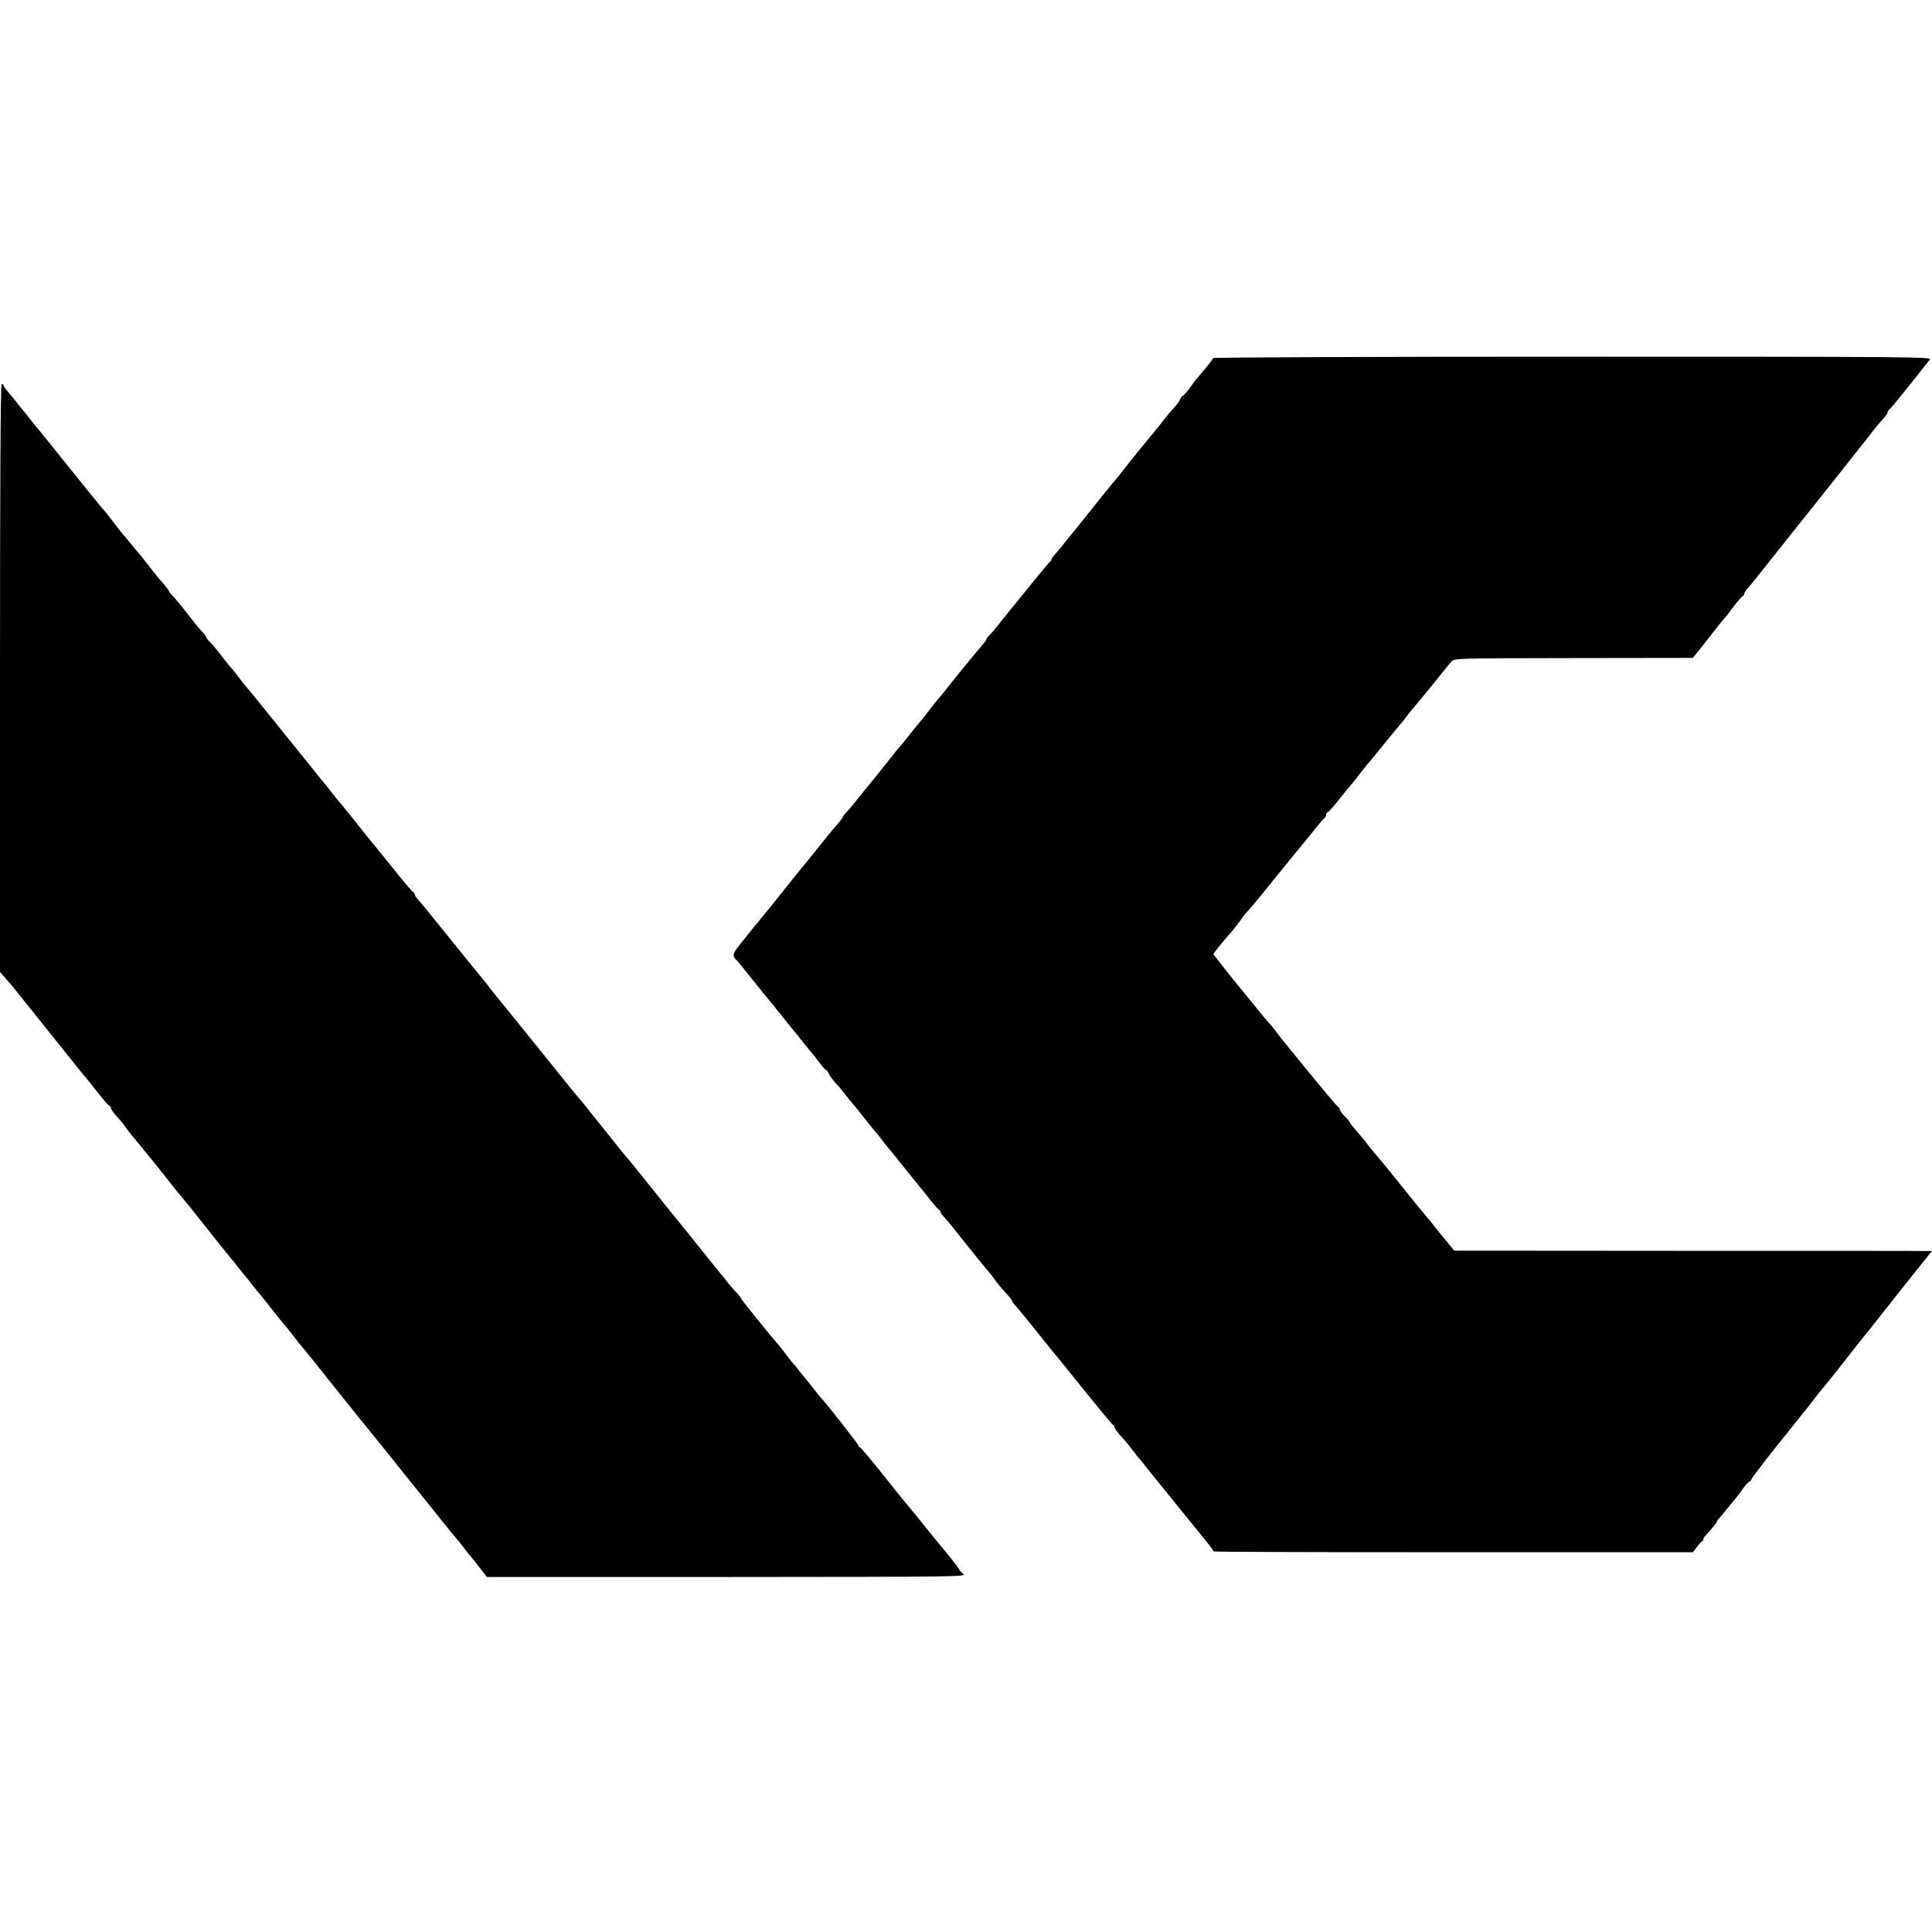 <?xml version="1.0" standalone="no"?>
<!DOCTYPE svg PUBLIC "-//W3C//DTD SVG 20010904//EN"
 "http://www.w3.org/TR/2001/REC-SVG-20010904/DTD/svg10.dtd">
<svg version="1.0" xmlns="http://www.w3.org/2000/svg"
 width="1132pt" height="1132pt" viewBox="0 0 1132 1132"
 preserveAspectRatio="xMidYMid meet">
<g transform="translate(0,1132) scale(0.1,-0.1)"
fill="#000000" stroke="none">
<path d="M7108 9222 c-3 -10 -64 -85 -88 -111 -9 -9 -31 -38 -49 -64 -19 -26
-38 -47 -42 -47 -4 0 -10 -8 -13 -17 -3 -10 -21 -35 -40 -55 -19 -20 -55 -64
-80 -97 -26 -33 -52 -66 -59 -73 -6 -7 -30 -36 -52 -63 -22 -28 -44 -55 -50
-62 -5 -7 -14 -18 -20 -25 -28 -37 -90 -114 -95 -118 -3 -3 -50 -61 -105 -130
-102 -128 -119 -148 -145 -180 -8 -10 -28 -35 -45 -56 -16 -21 -38 -46 -47
-56 -10 -10 -18 -22 -18 -27 0 -5 -4 -11 -8 -13 -4 -1 -64 -73 -132 -158 -69
-85 -127 -157 -130 -160 -3 -3 -21 -25 -40 -50 -19 -25 -42 -52 -52 -61 -10
-9 -18 -20 -18 -24 0 -4 -15 -24 -32 -44 -18 -21 -46 -54 -63 -75 -16 -21 -35
-43 -41 -50 -5 -6 -38 -46 -72 -89 -34 -44 -68 -85 -75 -93 -14 -15 -19 -22
-67 -84 -19 -25 -37 -47 -40 -50 -5 -4 -64 -78 -95 -118 -5 -7 -16 -19 -22
-26 -7 -8 -40 -48 -73 -90 -66 -83 -64 -81 -142 -176 -29 -36 -57 -71 -63 -78
-5 -7 -20 -24 -32 -37 -13 -13 -23 -27 -23 -29 0 -5 -23 -35 -55 -70 -6 -6
-46 -56 -90 -111 -44 -55 -82 -102 -85 -105 -3 -3 -50 -61 -105 -130 -105
-132 -124 -155 -140 -174 -5 -6 -48 -57 -93 -114 -86 -106 -87 -108 -52 -142
3 -3 45 -54 93 -115 48 -60 96 -119 106 -130 9 -11 44 -54 76 -95 33 -41 64
-80 70 -86 5 -6 21 -26 35 -44 14 -18 35 -44 48 -59 13 -14 37 -45 54 -68 17
-24 35 -43 39 -43 4 0 10 -8 13 -17 3 -10 21 -34 38 -54 18 -19 45 -51 60 -71
15 -20 33 -42 40 -50 7 -7 29 -34 48 -58 46 -59 61 -78 85 -106 11 -12 29 -35
40 -50 11 -15 25 -32 30 -38 6 -6 50 -60 98 -121 49 -60 96 -119 105 -130 9
-11 35 -42 56 -70 22 -27 43 -51 48 -53 4 -2 8 -8 8 -12 0 -5 10 -20 23 -32
12 -13 34 -39 49 -58 14 -19 36 -46 47 -60 11 -14 24 -29 28 -35 26 -32 139
-172 148 -181 5 -6 17 -22 25 -34 8 -12 34 -43 57 -69 24 -25 43 -49 43 -53 0
-4 6 -13 13 -20 11 -10 136 -165 190 -233 4 -5 17 -21 28 -35 44 -52 82 -100
215 -265 75 -93 140 -171 145 -173 5 -2 9 -8 9 -13 0 -9 20 -35 55 -73 11 -12
33 -39 50 -61 16 -22 34 -45 40 -51 5 -6 24 -28 40 -49 17 -21 41 -52 55 -69
14 -17 32 -39 40 -49 8 -10 22 -27 30 -37 8 -10 29 -35 45 -56 17 -21 64 -79
105 -129 103 -126 120 -148 120 -155 0 -3 632 -5 1404 -5 l1405 0 23 30 c12
17 26 32 30 33 5 2 8 8 8 13 0 5 8 17 18 27 30 32 62 72 62 78 0 3 6 11 13 18
6 7 27 31 45 54 19 23 41 50 50 61 10 11 30 38 46 61 17 22 33 40 38 40 4 0 8
4 8 9 0 5 59 83 130 173 72 90 141 176 153 191 12 16 29 37 37 46 8 10 26 33
40 51 29 39 68 87 92 115 10 11 61 76 115 145 54 69 104 132 111 140 7 8 55
69 107 135 111 141 91 115 193 243 l82 102 -43 0 c-23 1 -653 1 -1399 1
l-1357 1 -38 46 c-21 26 -42 52 -48 58 -5 6 -21 26 -35 44 -14 18 -30 38 -36
44 -9 10 -122 149 -249 307 -30 36 -60 72 -67 80 -7 8 -25 30 -39 49 -15 19
-43 53 -62 75 -20 22 -37 43 -37 47 0 3 -13 20 -30 36 -16 17 -30 35 -30 40 0
6 -3 12 -7 14 -7 3 -90 102 -196 232 -64 78 -82 101 -97 119 -8 11 -20 24 -25
31 -6 6 -26 31 -44 56 -19 25 -39 50 -45 55 -6 6 -38 44 -71 85 -33 41 -67 84
-77 95 -52 62 -178 220 -178 225 0 5 45 61 114 140 12 14 32 41 46 60 13 19
29 40 35 45 7 6 52 60 101 120 48 61 93 115 99 122 5 7 15 18 20 25 20 25 100
123 105 128 3 3 32 39 65 80 32 41 63 77 67 78 4 2 8 10 8 18 0 8 4 14 8 14 5
0 36 35 70 78 33 42 69 86 79 97 10 11 30 36 45 57 15 20 33 42 40 50 7 7 40
47 73 88 65 80 94 116 110 134 6 6 26 31 45 56 19 25 37 47 40 50 5 5 114 137
178 218 15 18 35 43 45 54 17 21 20 21 716 22 l699 1 21 25 c11 14 24 30 28
35 92 118 120 153 132 166 9 9 25 29 36 45 30 42 69 89 78 92 4 2 7 8 7 13 0
5 9 20 20 32 20 22 57 68 115 142 17 21 41 52 55 69 14 17 28 36 33 41 9 13
119 150 191 240 14 17 72 91 131 165 58 74 114 144 123 155 9 12 39 50 67 85
27 36 62 78 77 94 15 17 28 34 28 39 0 6 6 15 14 21 7 6 59 70 116 141 56 72
110 138 118 148 14 16 -86 17 -2091 17 -1158 0 -2107 -4 -2109 -8z"/>
<path d="M0 7348 l0 -1723 35 -40 c19 -22 39 -44 43 -50 10 -13 334 -417 374
-467 16 -20 37 -46 46 -56 10 -11 44 -54 77 -96 32 -42 63 -76 67 -76 4 0 8
-6 8 -12 0 -7 15 -29 33 -48 18 -19 44 -51 57 -70 13 -19 27 -37 30 -40 3 -3
25 -30 50 -60 24 -30 50 -62 57 -70 16 -18 108 -134 143 -179 14 -17 34 -43
45 -55 11 -13 32 -39 47 -57 135 -171 243 -305 247 -309 4 -3 18 -21 32 -40
15 -19 35 -45 45 -56 11 -12 30 -36 44 -55 14 -18 32 -40 40 -49 8 -9 37 -45
65 -81 53 -68 69 -87 99 -122 10 -12 30 -38 45 -57 14 -19 31 -40 36 -46 13
-14 59 -71 125 -154 28 -36 58 -74 68 -85 9 -11 70 -87 136 -170 67 -82 128
-159 138 -170 9 -11 54 -67 100 -125 182 -228 341 -425 347 -430 3 -3 19 -23
36 -45 16 -22 32 -42 35 -45 3 -3 28 -33 54 -67 l49 -63 1406 0 c1377 1 1406
1 1384 19 -13 11 -23 22 -23 25 0 4 -30 44 -67 89 -38 45 -73 89 -80 97 -70
87 -158 196 -163 200 -3 3 -64 78 -135 168 -71 89 -132 162 -137 162 -4 0 -8
4 -8 10 0 8 -200 262 -220 280 -3 3 -21 25 -40 50 -19 25 -37 47 -40 50 -3 3
-23 28 -45 55 -21 28 -42 52 -45 55 -3 3 -18 23 -35 45 -16 21 -39 51 -52 65
-43 48 -213 260 -213 265 0 3 -10 16 -22 29 -13 12 -36 39 -53 60 -16 22 -34
44 -40 50 -5 6 -55 67 -110 136 -55 69 -131 164 -170 211 -38 47 -81 100 -95
118 -14 18 -30 38 -35 44 -6 7 -38 46 -70 87 -33 41 -64 80 -70 86 -5 6 -26
30 -45 54 -74 93 -176 219 -197 247 -13 15 -36 44 -53 63 -16 19 -33 40 -37
45 -5 6 -64 80 -133 165 -69 85 -130 162 -137 170 -6 8 -36 44 -65 80 -29 36
-56 70 -61 75 -4 6 -17 21 -28 35 -12 14 -33 41 -48 60 -14 19 -31 40 -36 46
-6 6 -92 112 -190 234 -99 123 -188 232 -198 242 -9 10 -17 22 -17 27 0 5 -3
11 -8 13 -6 3 -72 80 -109 128 -6 8 -45 56 -85 105 -41 50 -112 137 -157 195
-46 58 -87 107 -90 110 -3 3 -18 21 -32 40 -15 19 -36 46 -48 60 -11 14 -24
30 -29 35 -4 6 -93 116 -197 245 -104 129 -197 244 -205 254 -8 10 -22 26 -30
35 -8 9 -26 32 -40 51 -14 19 -32 42 -40 51 -17 18 -29 33 -80 99 -19 25 -43
52 -52 61 -10 9 -18 19 -18 23 0 4 -11 19 -25 34 -23 25 -53 62 -115 142 -14
18 -37 46 -52 62 -16 16 -28 31 -28 35 0 3 -15 22 -32 43 -35 39 -43 49 -98
120 -19 24 -39 50 -45 56 -5 6 -26 30 -45 54 -19 24 -40 48 -45 54 -6 6 -33
40 -60 76 -27 36 -52 67 -55 70 -6 4 -65 77 -275 338 -5 7 -14 18 -20 25 -5 7
-28 35 -50 62 -22 28 -44 55 -50 61 -5 6 -21 26 -35 44 -14 18 -33 42 -43 54
-10 11 -28 34 -40 49 -12 16 -34 43 -49 60 -15 18 -28 35 -28 40 0 4 -4 7 -10
7 -7 0 -10 -581 -10 -1722z"/>
</g>
</svg>
